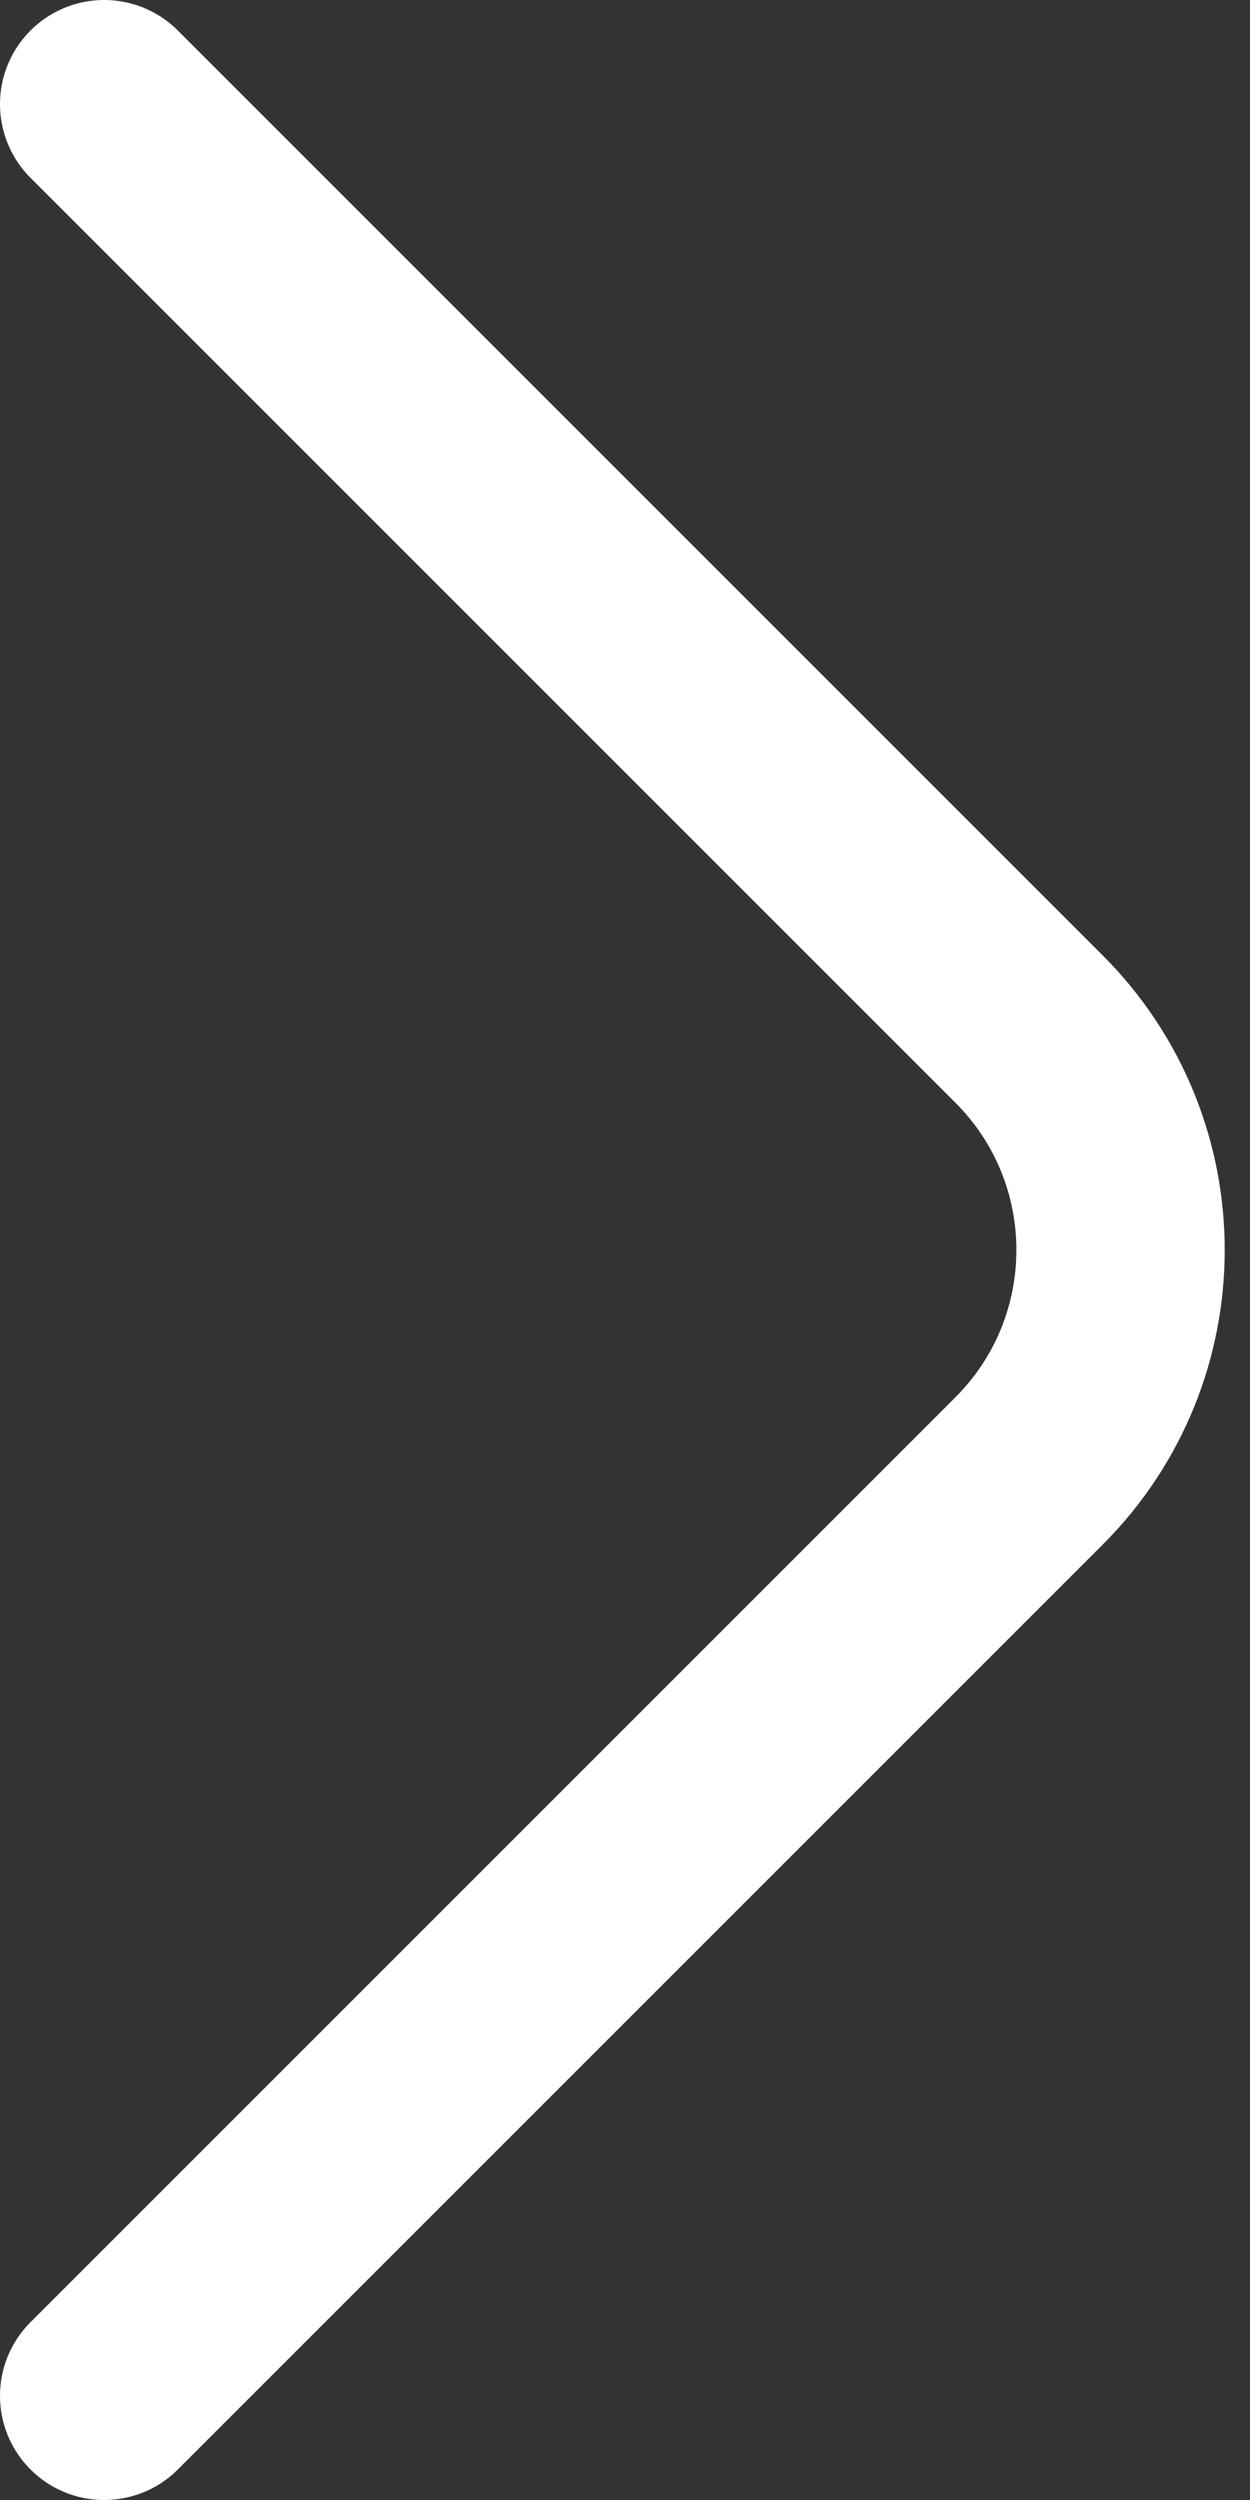 <svg width="12" height="24" viewBox="0 0 12 24" fill="none" xmlns="http://www.w3.org/2000/svg">
<rect x="0" y="0" width="12" height="24" fill="#333333" stroke="none"/>
<path d="M1 1L9.879 9.879C11.05 11.05 11.05 12.95 9.879 14.121L1 23" stroke="white" stroke-width="2" stroke-linecap="round"/>
</svg>
